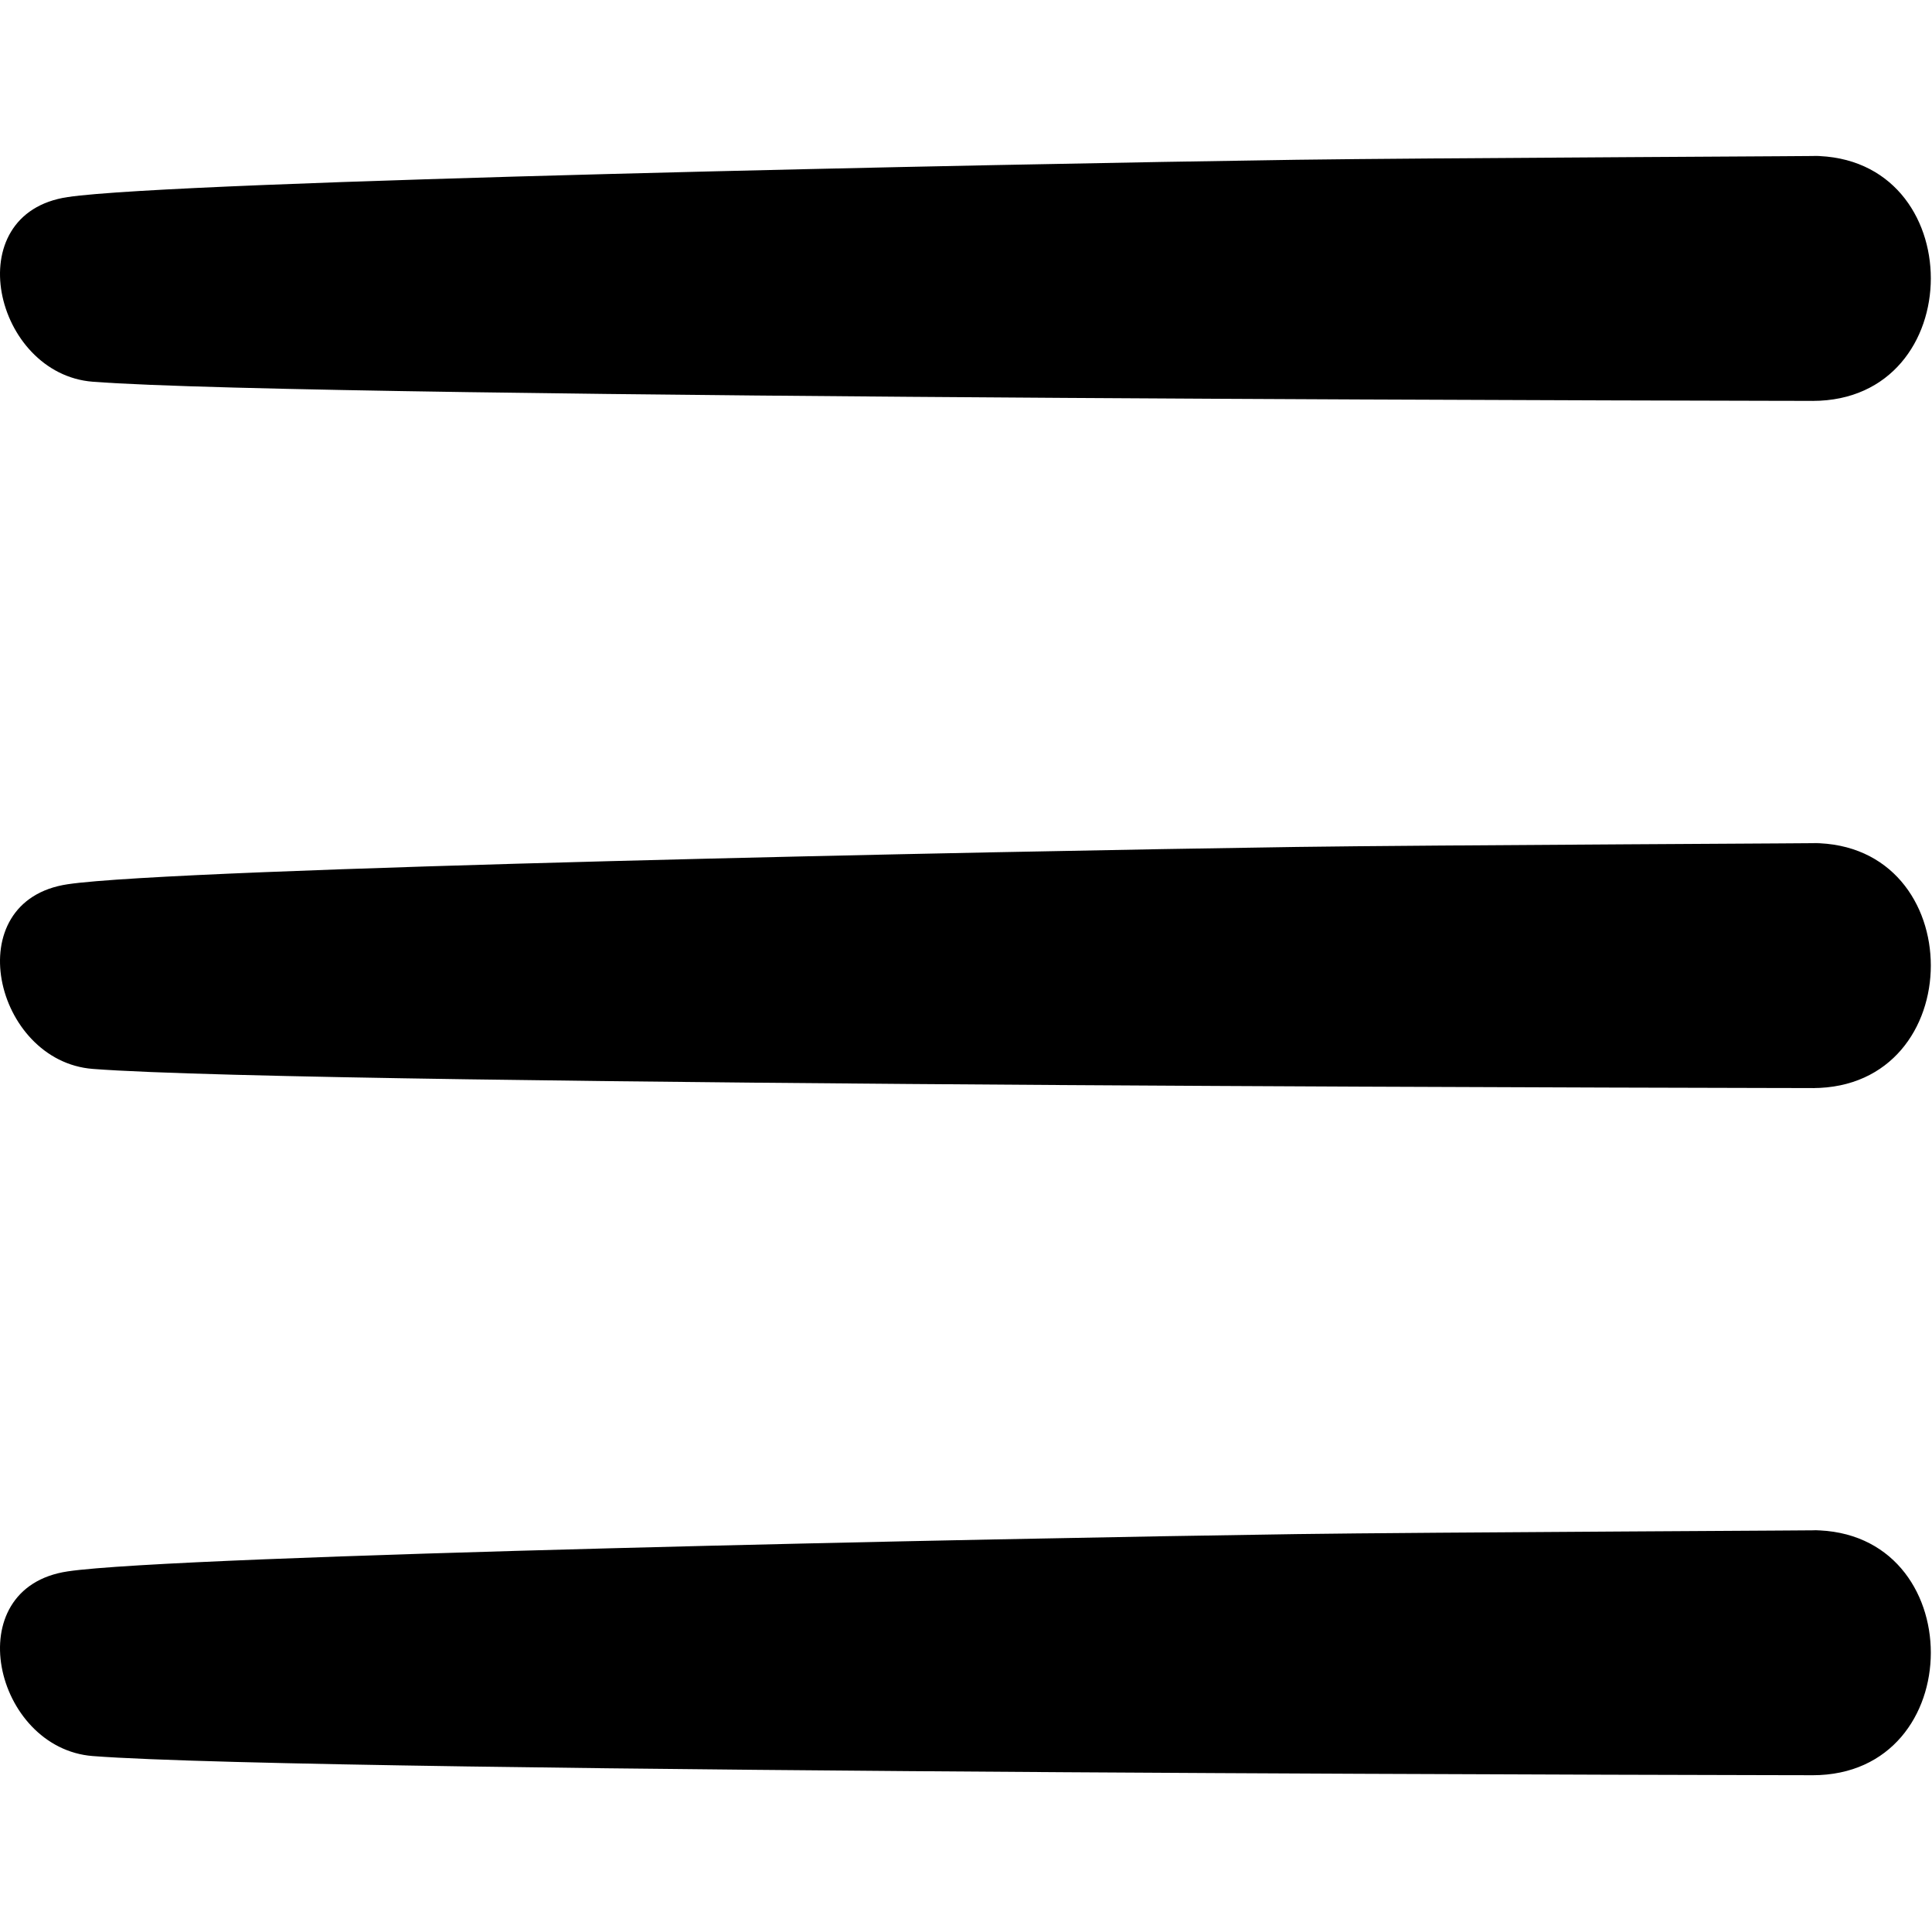 <svg width="45" height="45" viewBox="0 0 1357 1138" fill="none" xmlns="http://www.w3.org/2000/svg">
<path d="M910.793 2.719C700.293 5.703 123.96 17.568 47.596 28.906C-30.316 40.453 -4.076 153.271 65.174 158.62C224.398 170.943 1323.25 172.089 1273.08 172.089C1383.79 172.089 1383.95 0 1273.08 0C1321.22 0 996.637 1.464 910.793 2.719Z" fill="black"/>
<path d="M910.793 485.375C700.293 488.364 123.96 500.224 47.596 511.568C-30.316 523.114 -4.076 635.932 65.174 641.281C224.398 653.599 1323.25 654.75 1273.08 654.75C1383.79 654.75 1383.95 482.661 1273.08 482.661C1321.22 482.641 996.637 484.104 910.793 485.375Z" fill="black"/>
<path d="M910.793 968.016C700.293 971 123.96 982.865 47.596 994.203C-30.316 1005.76 -4.076 1118.57 65.174 1123.92C224.398 1136.24 1323.25 1137.39 1273.08 1137.39C1383.79 1137.39 1383.95 965.302 1273.08 965.302C1321.22 965.281 996.637 966.761 910.793 968.016Z" fill="black"/>
</svg>
